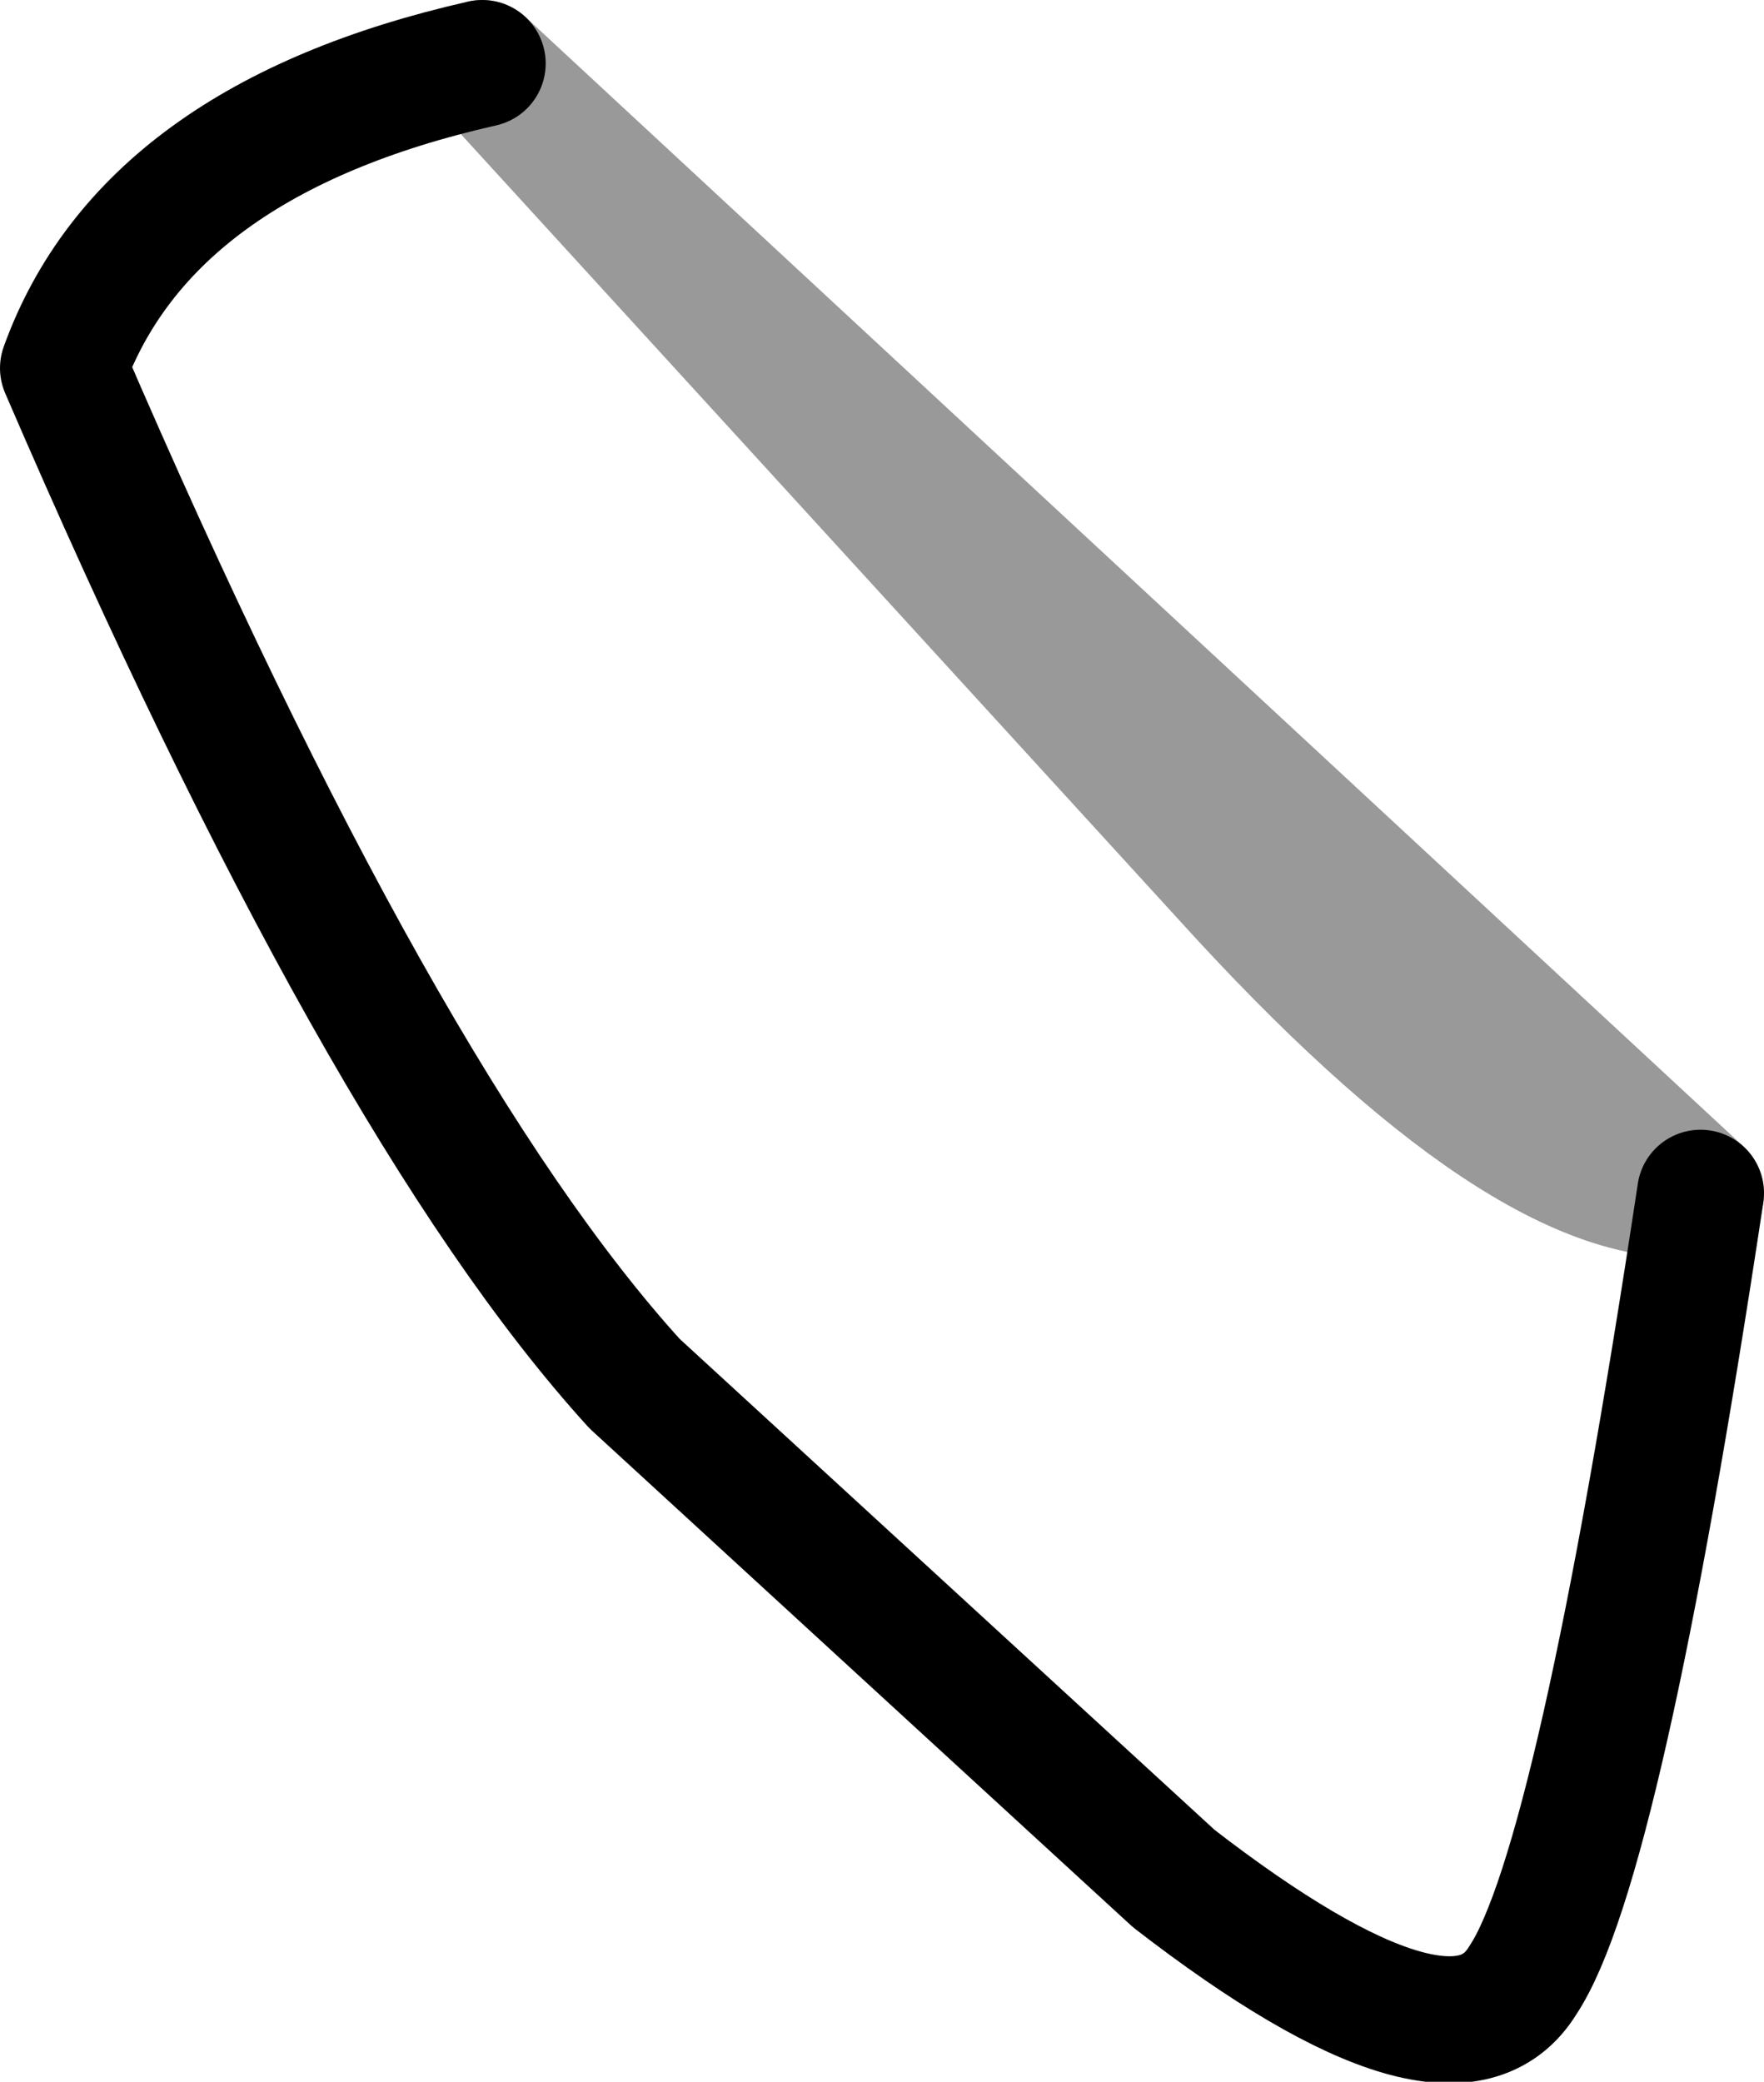 <?xml version="1.0" encoding="UTF-8" standalone="no"?>
<svg xmlns:xlink="http://www.w3.org/1999/xlink" height="16.4px" width="13.9px" xmlns="http://www.w3.org/2000/svg">
  <g transform="matrix(1.0, 0.0, 0.0, 1.0, 13.8, -37.25)">
    <path d="M-10.0 37.75 L-4.15 44.15 Q-1.75 46.8 -0.4 46.65 -1.2 51.95 -1.8 52.85 -2.35 53.75 -4.55 52.05 L-8.8 48.15 Q-10.8 45.95 -13.3 40.15 -12.65 38.35 -10.0 37.75" fill="#ffffff" fill-opacity="0.0" fill-rule="evenodd" stroke="none"/>
    <path d="M-0.4 46.65 Q-1.2 51.95 -1.8 52.85 -2.35 53.75 -4.55 52.05 L-8.8 48.15 Q-10.8 45.95 -13.3 40.15 -12.65 38.35 -10.0 37.75" fill="none" stroke="#000000" stroke-linecap="round" stroke-linejoin="round" stroke-width="1.0"/>
    <path d="M-10.0 37.75 L-4.15 44.15 Q-1.75 46.8 -0.4 46.65 Z" fill="none" stroke="#000000" stroke-linecap="round" stroke-linejoin="round" stroke-opacity="0.4" stroke-width="1.0"/>
  </g>
</svg>
